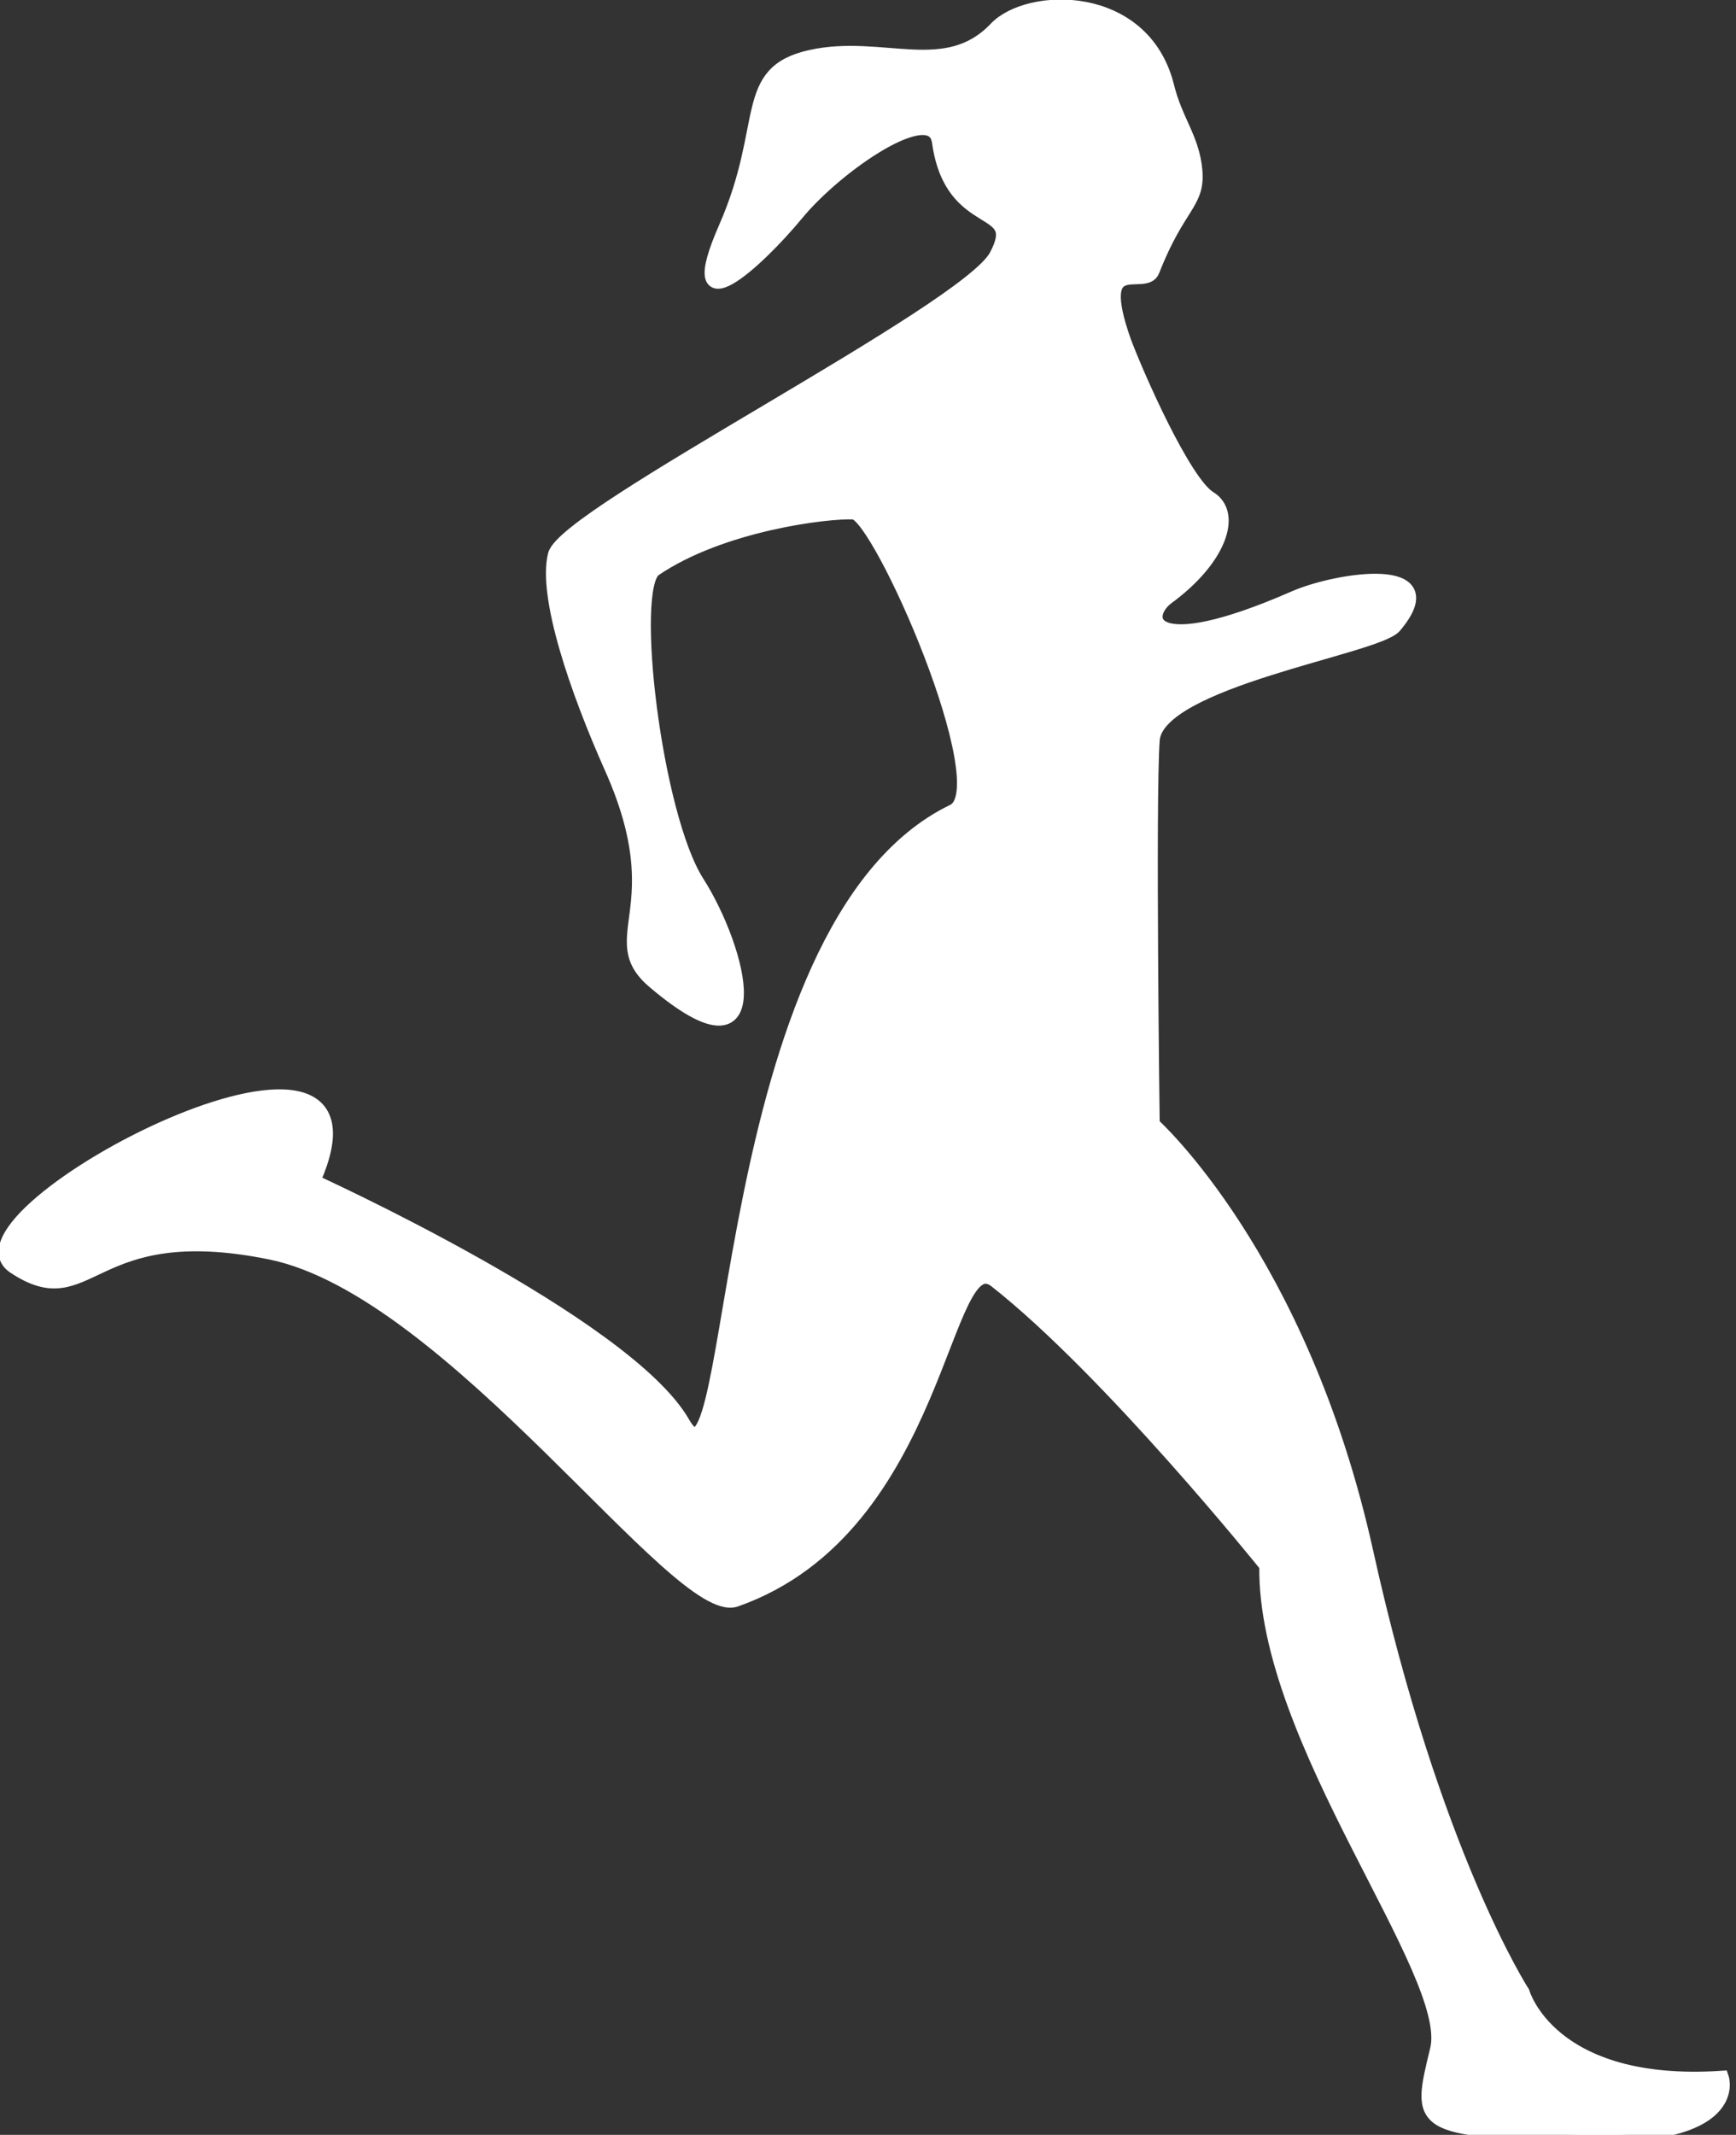 <svg version="1.2" xmlns="http://www.w3.org/2000/svg" viewBox="0 0 122 150" width="122" height="150">
	<rect x="0" y="0" width="122" height="150" fill="#333333" stroke="none"/>
	<title>Proyecto nuevo</title>
	<style>
		.s0 { fill: #ffffff;stroke: #ffffff } 
	</style>
	<path id="Forma 1" class="s0" d="m81 79c0 0 10.4 9.3 15 30 4.7 21.3 11 31 11 31 0 0 1.9 6.8 14 6 0 0 1.5 4.4-10 4-11.5-0.4-11.3-0.6-10-6 1.3-5.4-12.2-21.7-12-34 0 0-11-13.7-19-20-3.8-3-3.8 17.3-18.3 22.4-4 1.4-19.9-21.8-32.7-24.4-12.8-2.6-12.6 4.6-18 1-5.4-3.6 27.7-20.9 21-6 0 0 22 10 26 17 4 7 2.2-34.9 19-43 3.3-1.6-5.2-20.9-7-21-1.8-0.1-9.3 0.8-14 4-1.9 1.3 0 17.3 3 22 3 4.7 5.4 14.1-3 7-3.7-3.1 1.4-5.1-3-15-2.5-5.6-4.7-12.1-4-15 0.7-2.9 28.9-17.1 31-21 2.1-3.9-3.1-1.6-4-8-0.4-3.1-7.2 1.6-10 5-2.8 3.4-8.2 8.3-5 1 3.2-7.3 1-10.9 6-12 5-1.1 9.5 1.7 13-2 2.3-2.4 10.3-2.6 12 4 0.6 2.5 1.8 3.7 2 6 0.2 2.3-1.2 2.4-3 7-0.5 1.4-4.3-1.5-2 5 0.9 2.4 4.2 9.9 6 11 1.8 1.1 0.7 4.3-3 7-1.7 1.3-1.5 4.6 9 0 3-1.3 10.8-2.5 7 2-1.3 1.5-16.7 3.8-17 8-0.3 4.2 0 27 0 27z"/>
</svg>